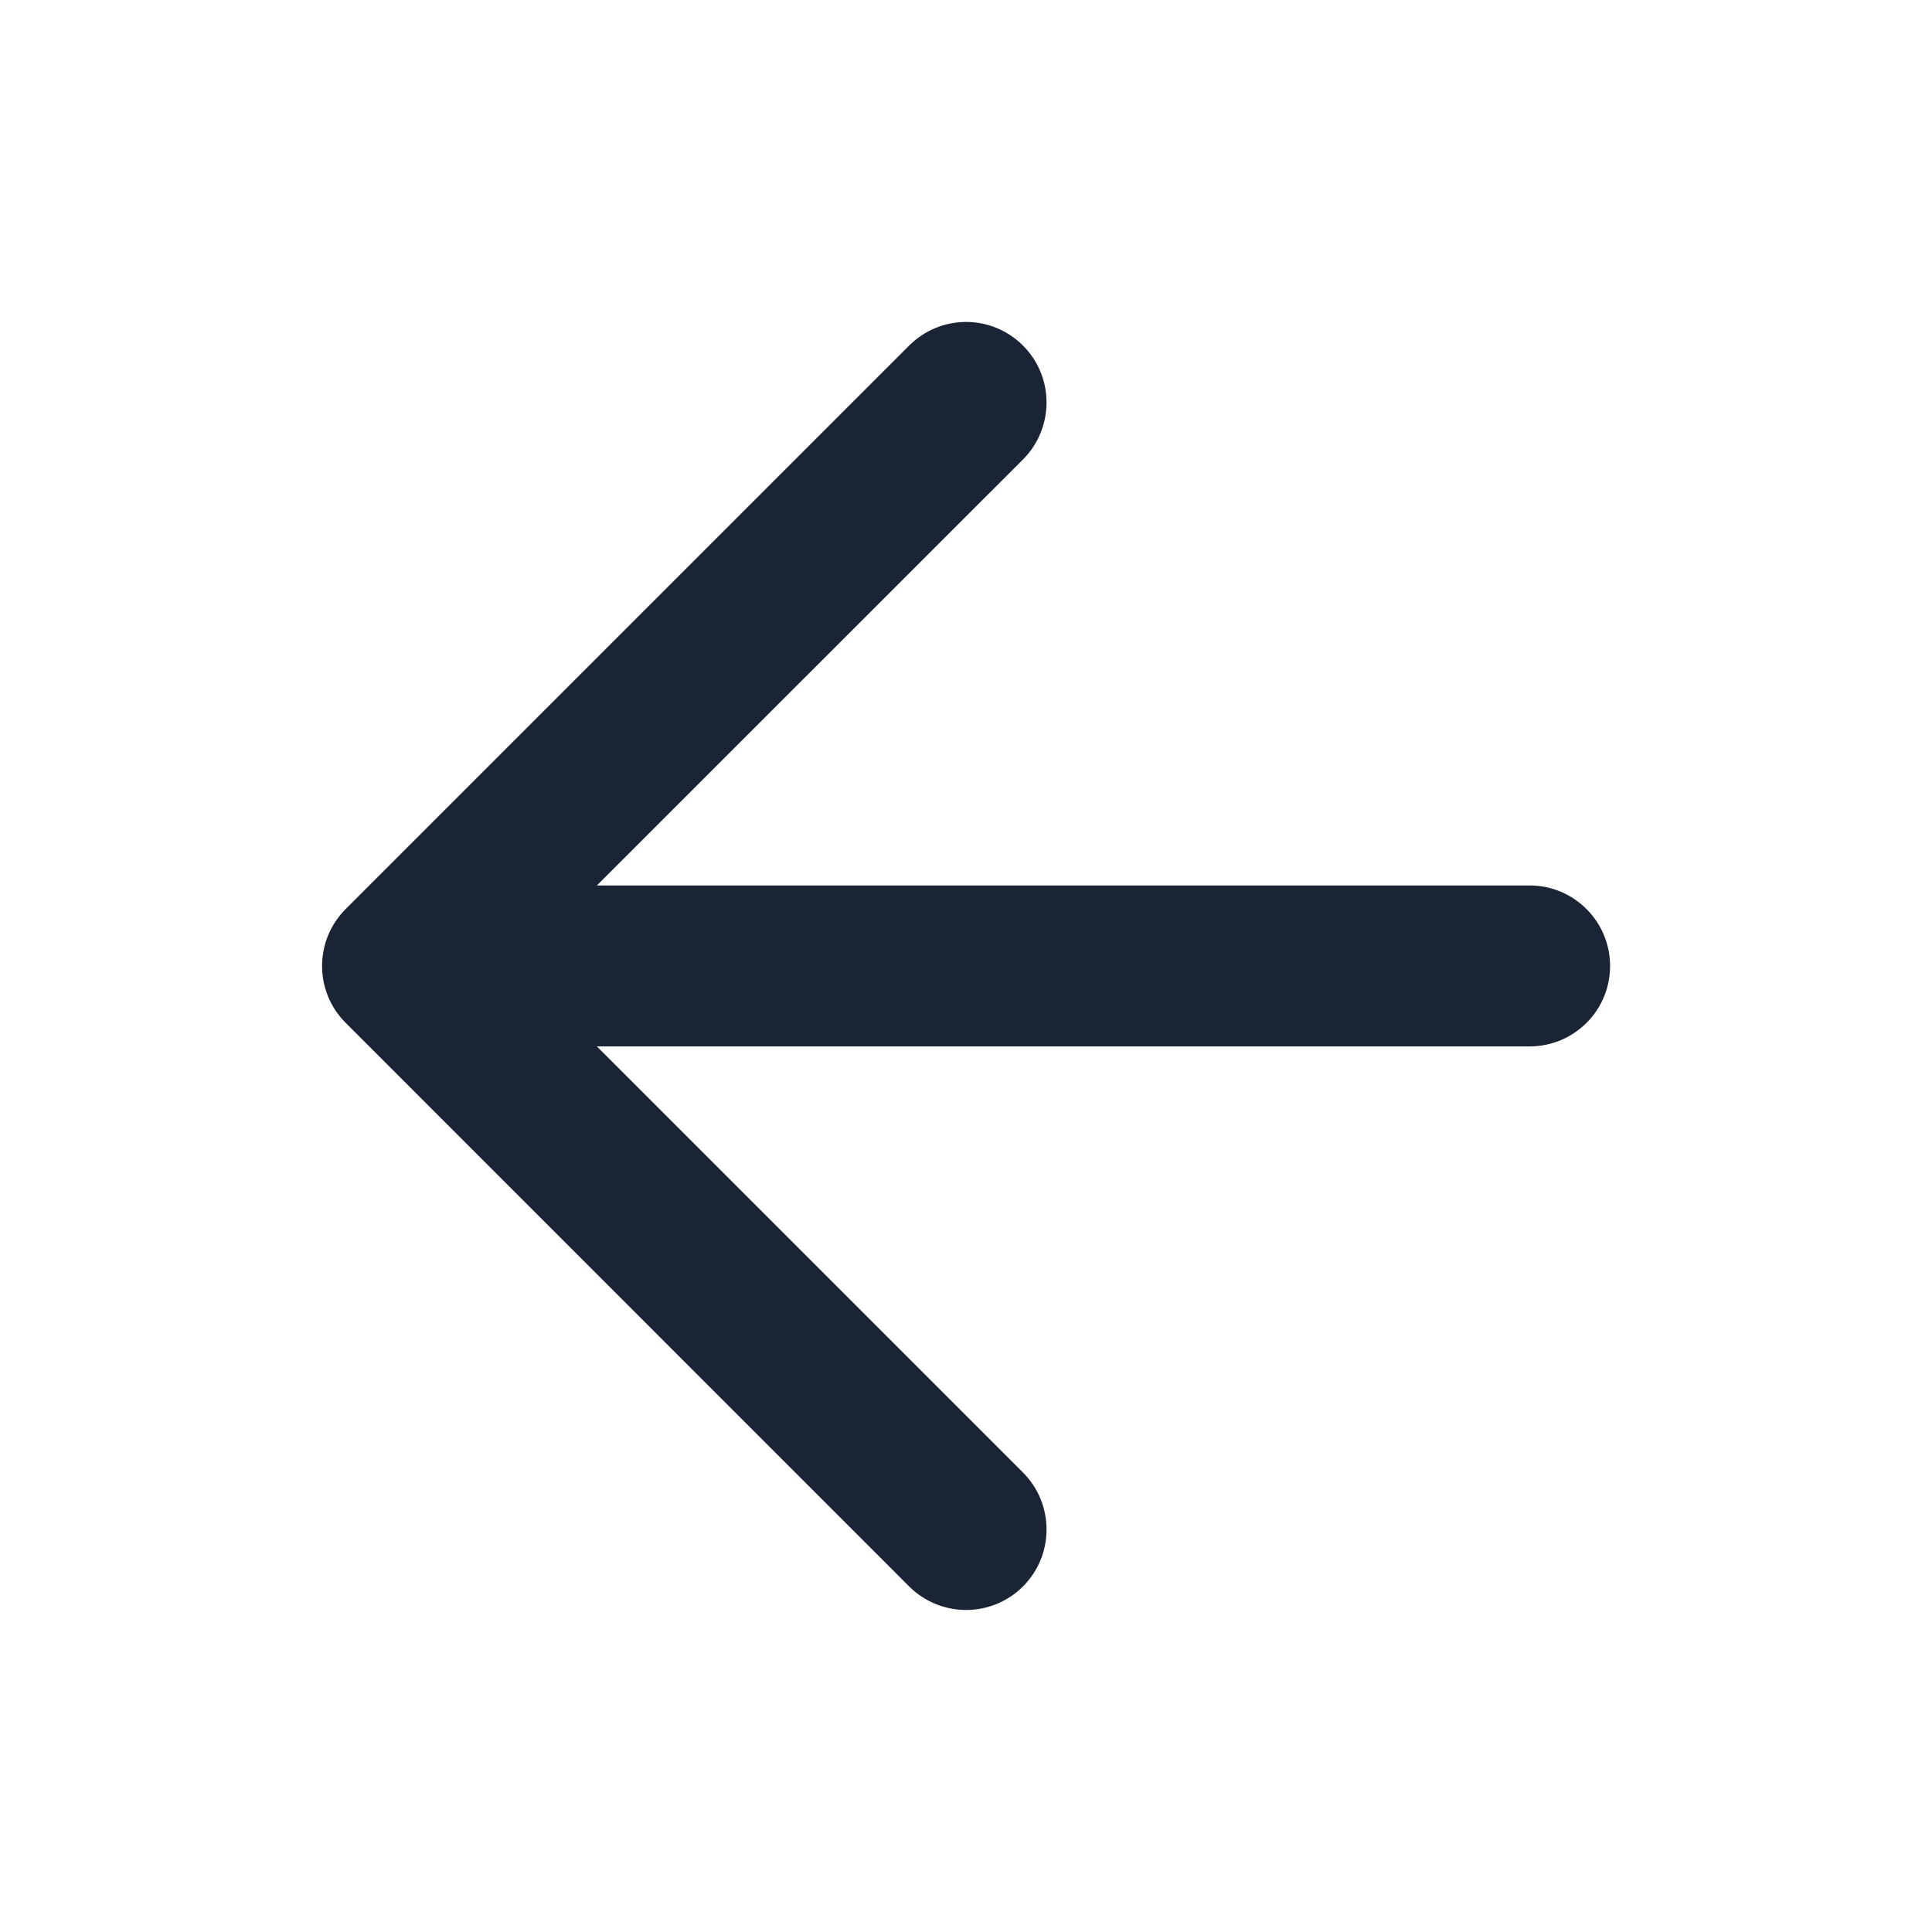 <svg width="16" height="16" viewBox="0 0 16 16" fill="none" xmlns="http://www.w3.org/2000/svg">
<g id="icon-arrow-right">
<path id="Shape" d="M8.472 2.862C8.212 2.601 7.79 2.601 7.529 2.862L2.863 7.528C2.602 7.789 2.602 8.211 2.863 8.471L7.529 13.138C7.79 13.398 8.212 13.398 8.472 13.138C8.732 12.878 8.732 12.455 8.472 12.195L4.943 8.666H12.667C13.036 8.666 13.334 8.368 13.334 8C13.334 7.632 13.036 7.333 12.667 7.333H4.943L8.472 3.805C8.732 3.544 8.732 3.122 8.472 2.862Z" fill="#1A2434"/>
</g>
</svg>
